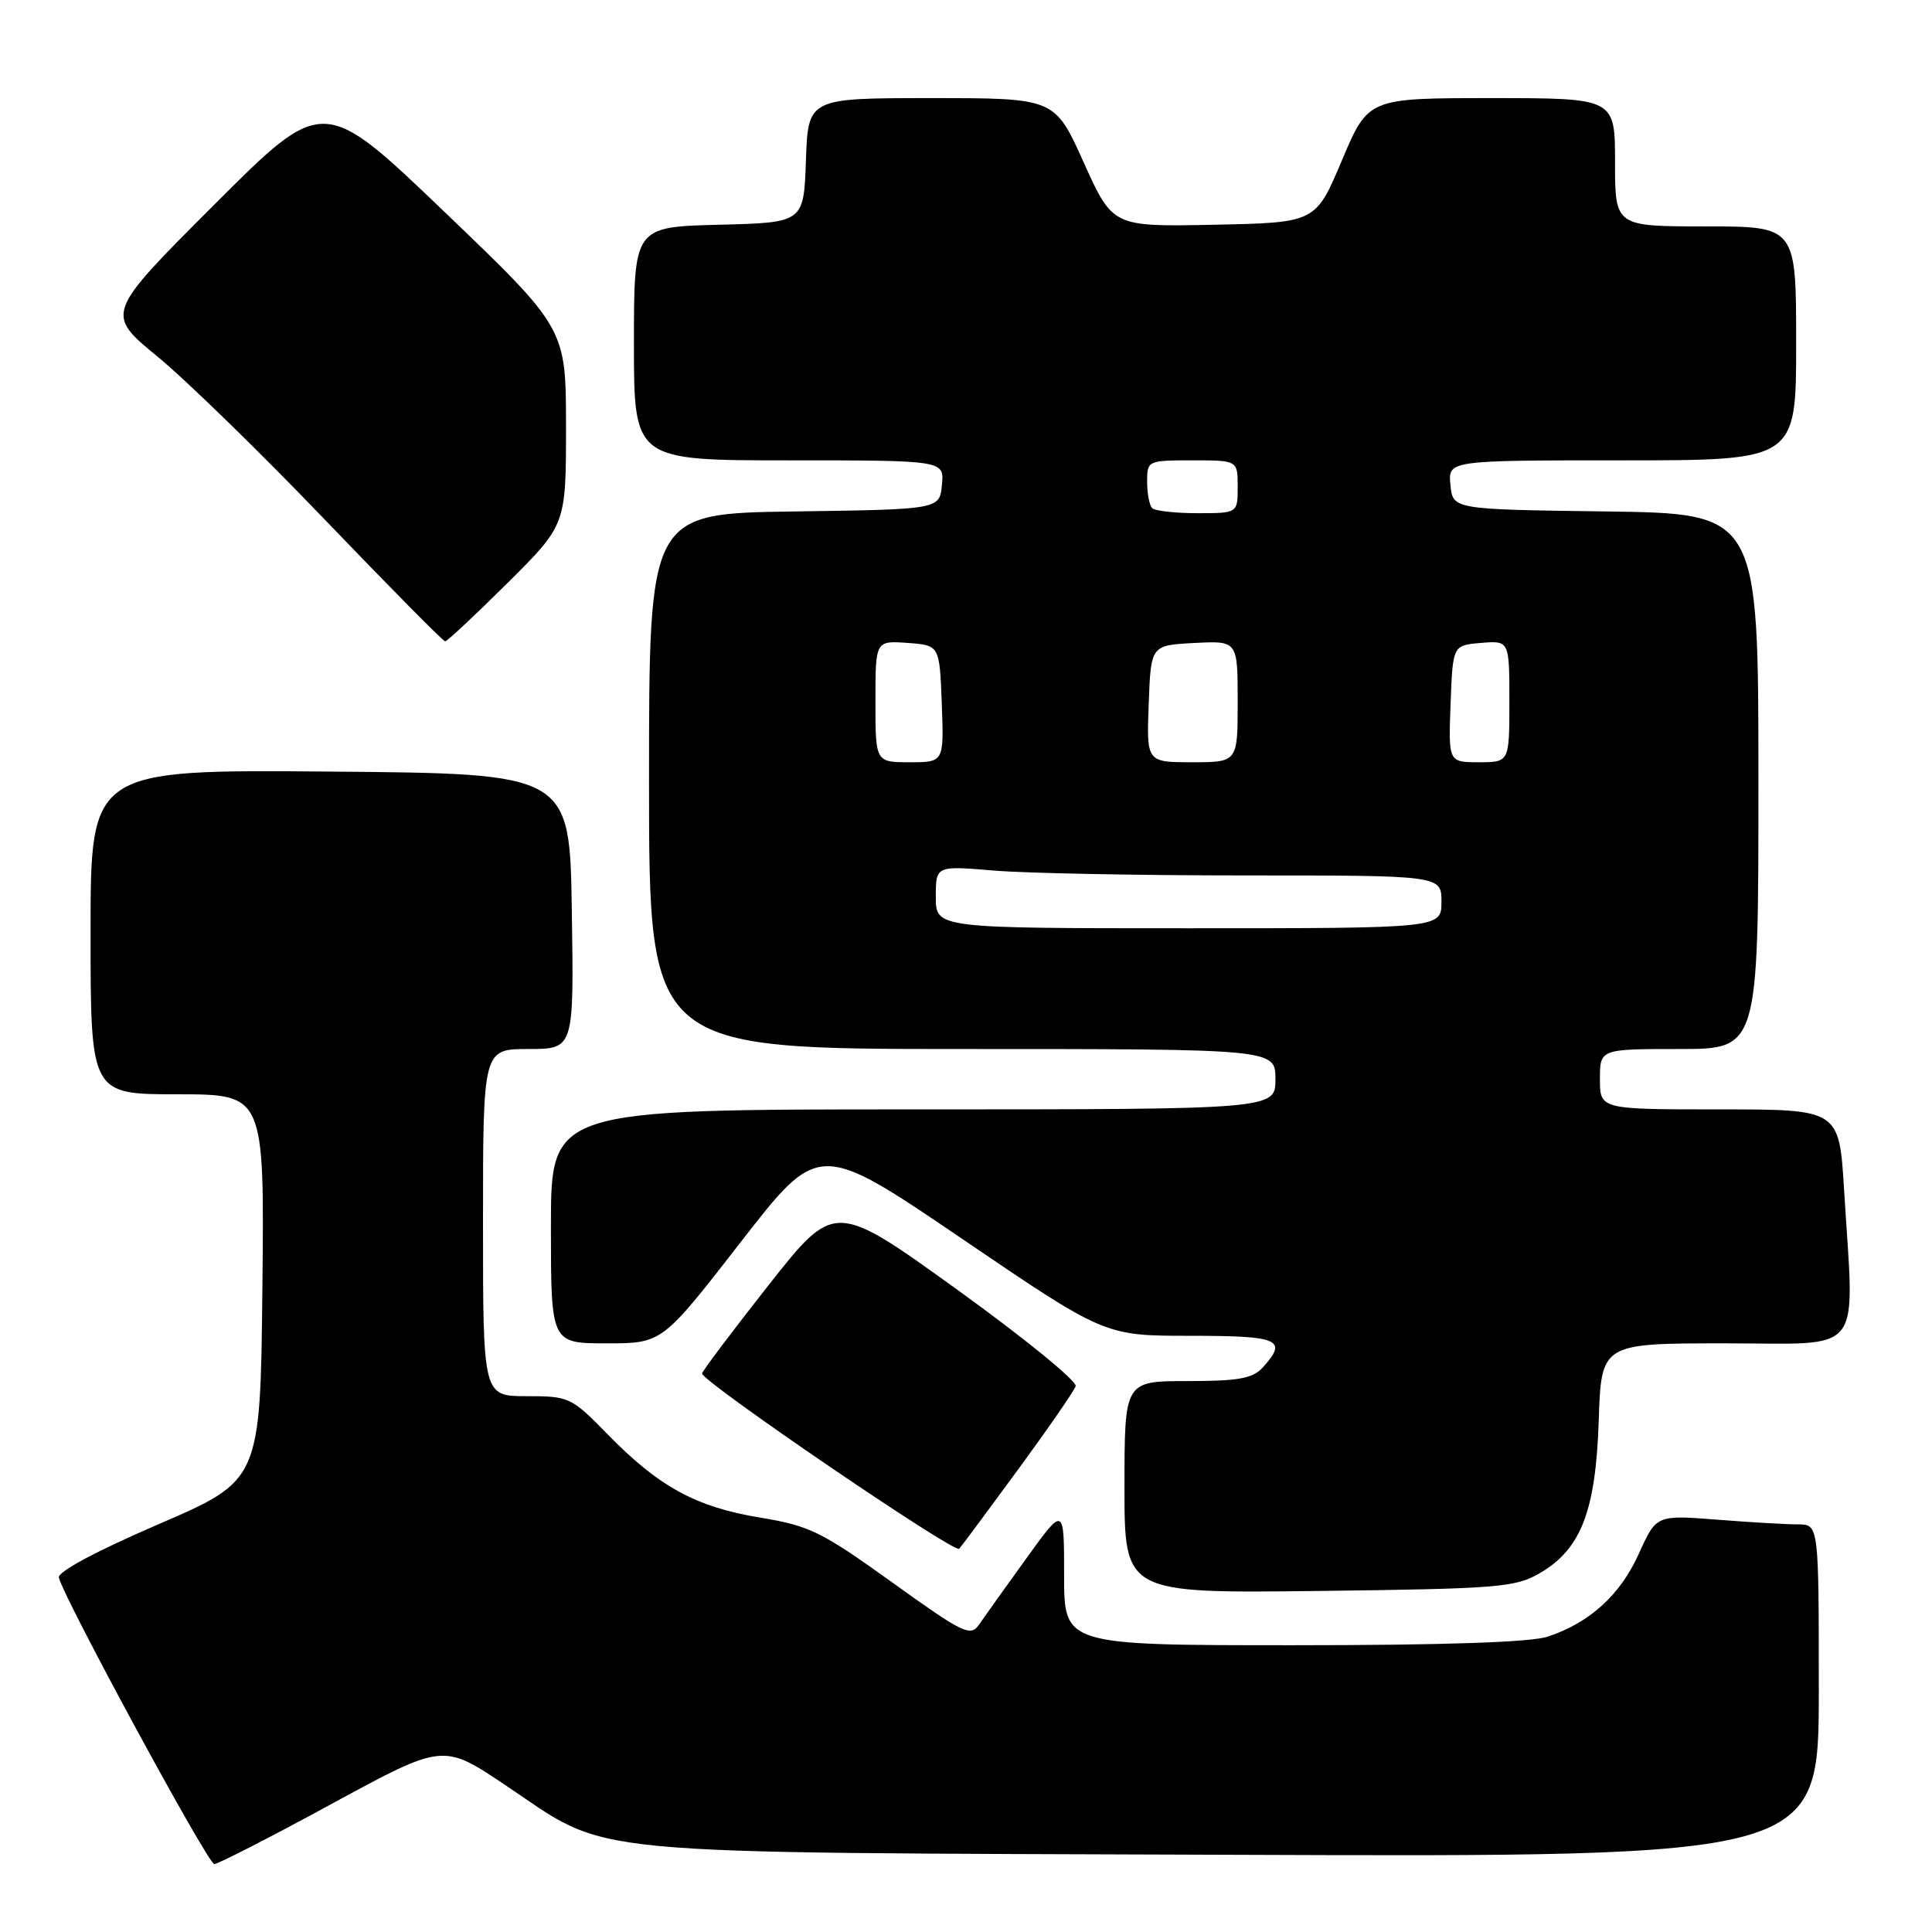 <?xml version="1.0" encoding="UTF-8" standalone="no"?>
<!DOCTYPE svg PUBLIC "-//W3C//DTD SVG 1.1//EN" "http://www.w3.org/Graphics/SVG/1.1/DTD/svg11.dtd" >
<svg xmlns="http://www.w3.org/2000/svg" xmlns:xlink="http://www.w3.org/1999/xlink" version="1.1" viewBox="0 0 256 256">
 <g >
 <path fill="currentColor"
d=" M 43.99 239.00 C 58.70 231.01 58.70 231.01 66.86 236.47 C 81.21 246.07 74.67 245.44 163.25 245.77 C 241.00 246.06 241.00 246.06 241.00 224.03 C 241.00 202.00 241.00 202.00 238.25 201.99 C 236.74 201.99 231.89 201.71 227.49 201.36 C 219.47 200.74 219.47 200.74 217.15 205.89 C 214.68 211.35 210.67 215.00 205.10 216.86 C 202.86 217.61 191.38 218.00 171.35 218.00 C 141.00 218.00 141.00 218.00 141.00 208.78 C 141.00 199.55 141.00 199.55 135.97 206.53 C 133.20 210.36 130.39 214.30 129.72 215.28 C 128.60 216.91 127.63 216.44 118.21 209.67 C 108.86 202.95 107.28 202.17 100.72 201.09 C 92.22 199.69 87.31 197.01 80.54 190.08 C 75.70 185.13 75.43 185.00 69.79 185.00 C 64.00 185.00 64.00 185.00 64.00 162.00 C 64.00 139.00 64.00 139.00 70.02 139.00 C 76.05 139.00 76.05 139.00 75.77 120.75 C 75.50 102.50 75.50 102.50 43.75 102.24 C 12.00 101.97 12.00 101.97 12.00 123.49 C 12.00 145.00 12.00 145.00 23.52 145.00 C 35.03 145.00 35.03 145.00 34.77 170.58 C 34.50 196.15 34.50 196.15 21.00 201.97 C 12.77 205.52 7.62 208.27 7.80 209.04 C 8.45 211.78 27.56 247.00 28.39 247.00 C 28.88 247.00 35.91 243.40 43.99 239.00 Z  M 204.00 208.47 C 209.49 205.29 211.44 200.26 211.84 188.25 C 212.18 178.00 212.18 178.00 228.59 178.00 C 247.28 178.00 245.72 180.01 244.35 157.66 C 243.70 147.00 243.70 147.00 227.85 147.00 C 212.00 147.00 212.00 147.00 212.00 143.00 C 212.00 139.00 212.00 139.00 222.50 139.00 C 233.00 139.00 233.00 139.00 233.00 103.52 C 233.00 68.04 233.00 68.04 212.75 67.77 C 192.50 67.50 192.50 67.50 192.19 64.25 C 191.87 61.00 191.87 61.00 214.94 61.00 C 238.00 61.00 238.00 61.00 238.00 45.50 C 238.00 30.00 238.00 30.00 226.00 30.00 C 214.00 30.00 214.00 30.00 214.00 21.50 C 214.00 13.00 214.00 13.00 197.64 13.00 C 181.29 13.00 181.29 13.00 177.81 21.25 C 174.33 29.50 174.33 29.50 160.89 29.78 C 147.44 30.05 147.44 30.05 143.60 21.53 C 139.76 13.00 139.76 13.00 123.42 13.00 C 107.08 13.00 107.08 13.00 106.79 21.25 C 106.50 29.50 106.50 29.50 95.25 29.78 C 84.00 30.07 84.00 30.07 84.00 45.53 C 84.00 61.00 84.00 61.00 104.56 61.00 C 125.13 61.00 125.13 61.00 124.81 64.25 C 124.50 67.50 124.50 67.50 105.25 67.77 C 86.00 68.04 86.00 68.04 86.00 103.52 C 86.00 139.00 86.00 139.00 127.50 139.00 C 169.00 139.00 169.00 139.00 169.00 143.00 C 169.00 147.00 169.00 147.00 121.00 147.00 C 73.00 147.00 73.00 147.00 73.00 162.50 C 73.00 178.00 73.00 178.00 80.37 178.00 C 87.74 178.00 87.74 178.00 98.12 164.62 C 108.50 151.25 108.50 151.25 127.44 164.12 C 146.38 177.00 146.38 177.00 157.69 177.00 C 169.53 177.00 170.67 177.49 167.35 181.17 C 165.99 182.66 164.16 183.00 157.35 183.00 C 149.00 183.00 149.00 183.00 149.00 197.06 C 149.00 211.12 149.00 211.12 174.75 210.81 C 198.48 210.52 200.78 210.34 204.00 208.47 Z  M 134.93 194.68 C 138.88 189.29 142.30 184.34 142.53 183.68 C 142.76 183.03 135.66 177.25 126.77 170.84 C 110.59 159.19 110.59 159.19 101.80 170.34 C 96.97 176.48 93.02 181.72 93.03 182.00 C 93.06 183.10 126.50 205.90 127.10 205.22 C 127.45 204.83 130.97 200.08 134.93 194.68 Z  M 67.23 77.27 C 75.00 69.55 75.00 69.55 75.00 56.52 C 74.99 43.50 74.99 43.50 58.91 28.09 C 42.83 12.68 42.83 12.68 28.39 27.12 C 13.95 41.56 13.95 41.56 20.87 47.25 C 24.68 50.38 34.70 60.15 43.14 68.96 C 51.59 77.76 58.72 84.98 58.98 84.98 C 59.24 84.99 62.95 81.52 67.23 77.27 Z  M 124.00 118.85 C 124.00 114.71 124.00 114.71 131.65 115.35 C 135.86 115.71 150.93 116.00 165.15 116.00 C 191.00 116.00 191.00 116.00 191.00 119.50 C 191.00 123.00 191.00 123.00 157.50 123.00 C 124.00 123.00 124.00 123.00 124.00 118.85 Z  M 116.00 92.94 C 116.00 84.89 116.00 84.89 120.25 85.19 C 124.50 85.50 124.50 85.50 124.79 93.25 C 125.08 101.00 125.08 101.00 120.54 101.00 C 116.00 101.00 116.00 101.00 116.00 92.94 Z  M 152.21 93.25 C 152.50 85.50 152.50 85.50 158.25 85.20 C 164.00 84.90 164.00 84.90 164.00 92.95 C 164.00 101.00 164.00 101.00 157.96 101.00 C 151.92 101.00 151.92 101.00 152.21 93.25 Z  M 192.21 93.25 C 192.50 85.50 192.50 85.50 196.25 85.19 C 200.00 84.88 200.00 84.88 200.00 92.94 C 200.00 101.00 200.00 101.00 195.96 101.00 C 191.92 101.00 191.92 101.00 192.21 93.25 Z  M 152.67 67.33 C 152.30 66.97 152.00 65.39 152.00 63.83 C 152.00 61.04 152.08 61.00 158.00 61.00 C 164.00 61.00 164.00 61.00 164.00 64.50 C 164.00 68.00 164.00 68.00 158.67 68.00 C 155.73 68.00 153.03 67.70 152.67 67.33 Z "/>
</g>
</svg>
